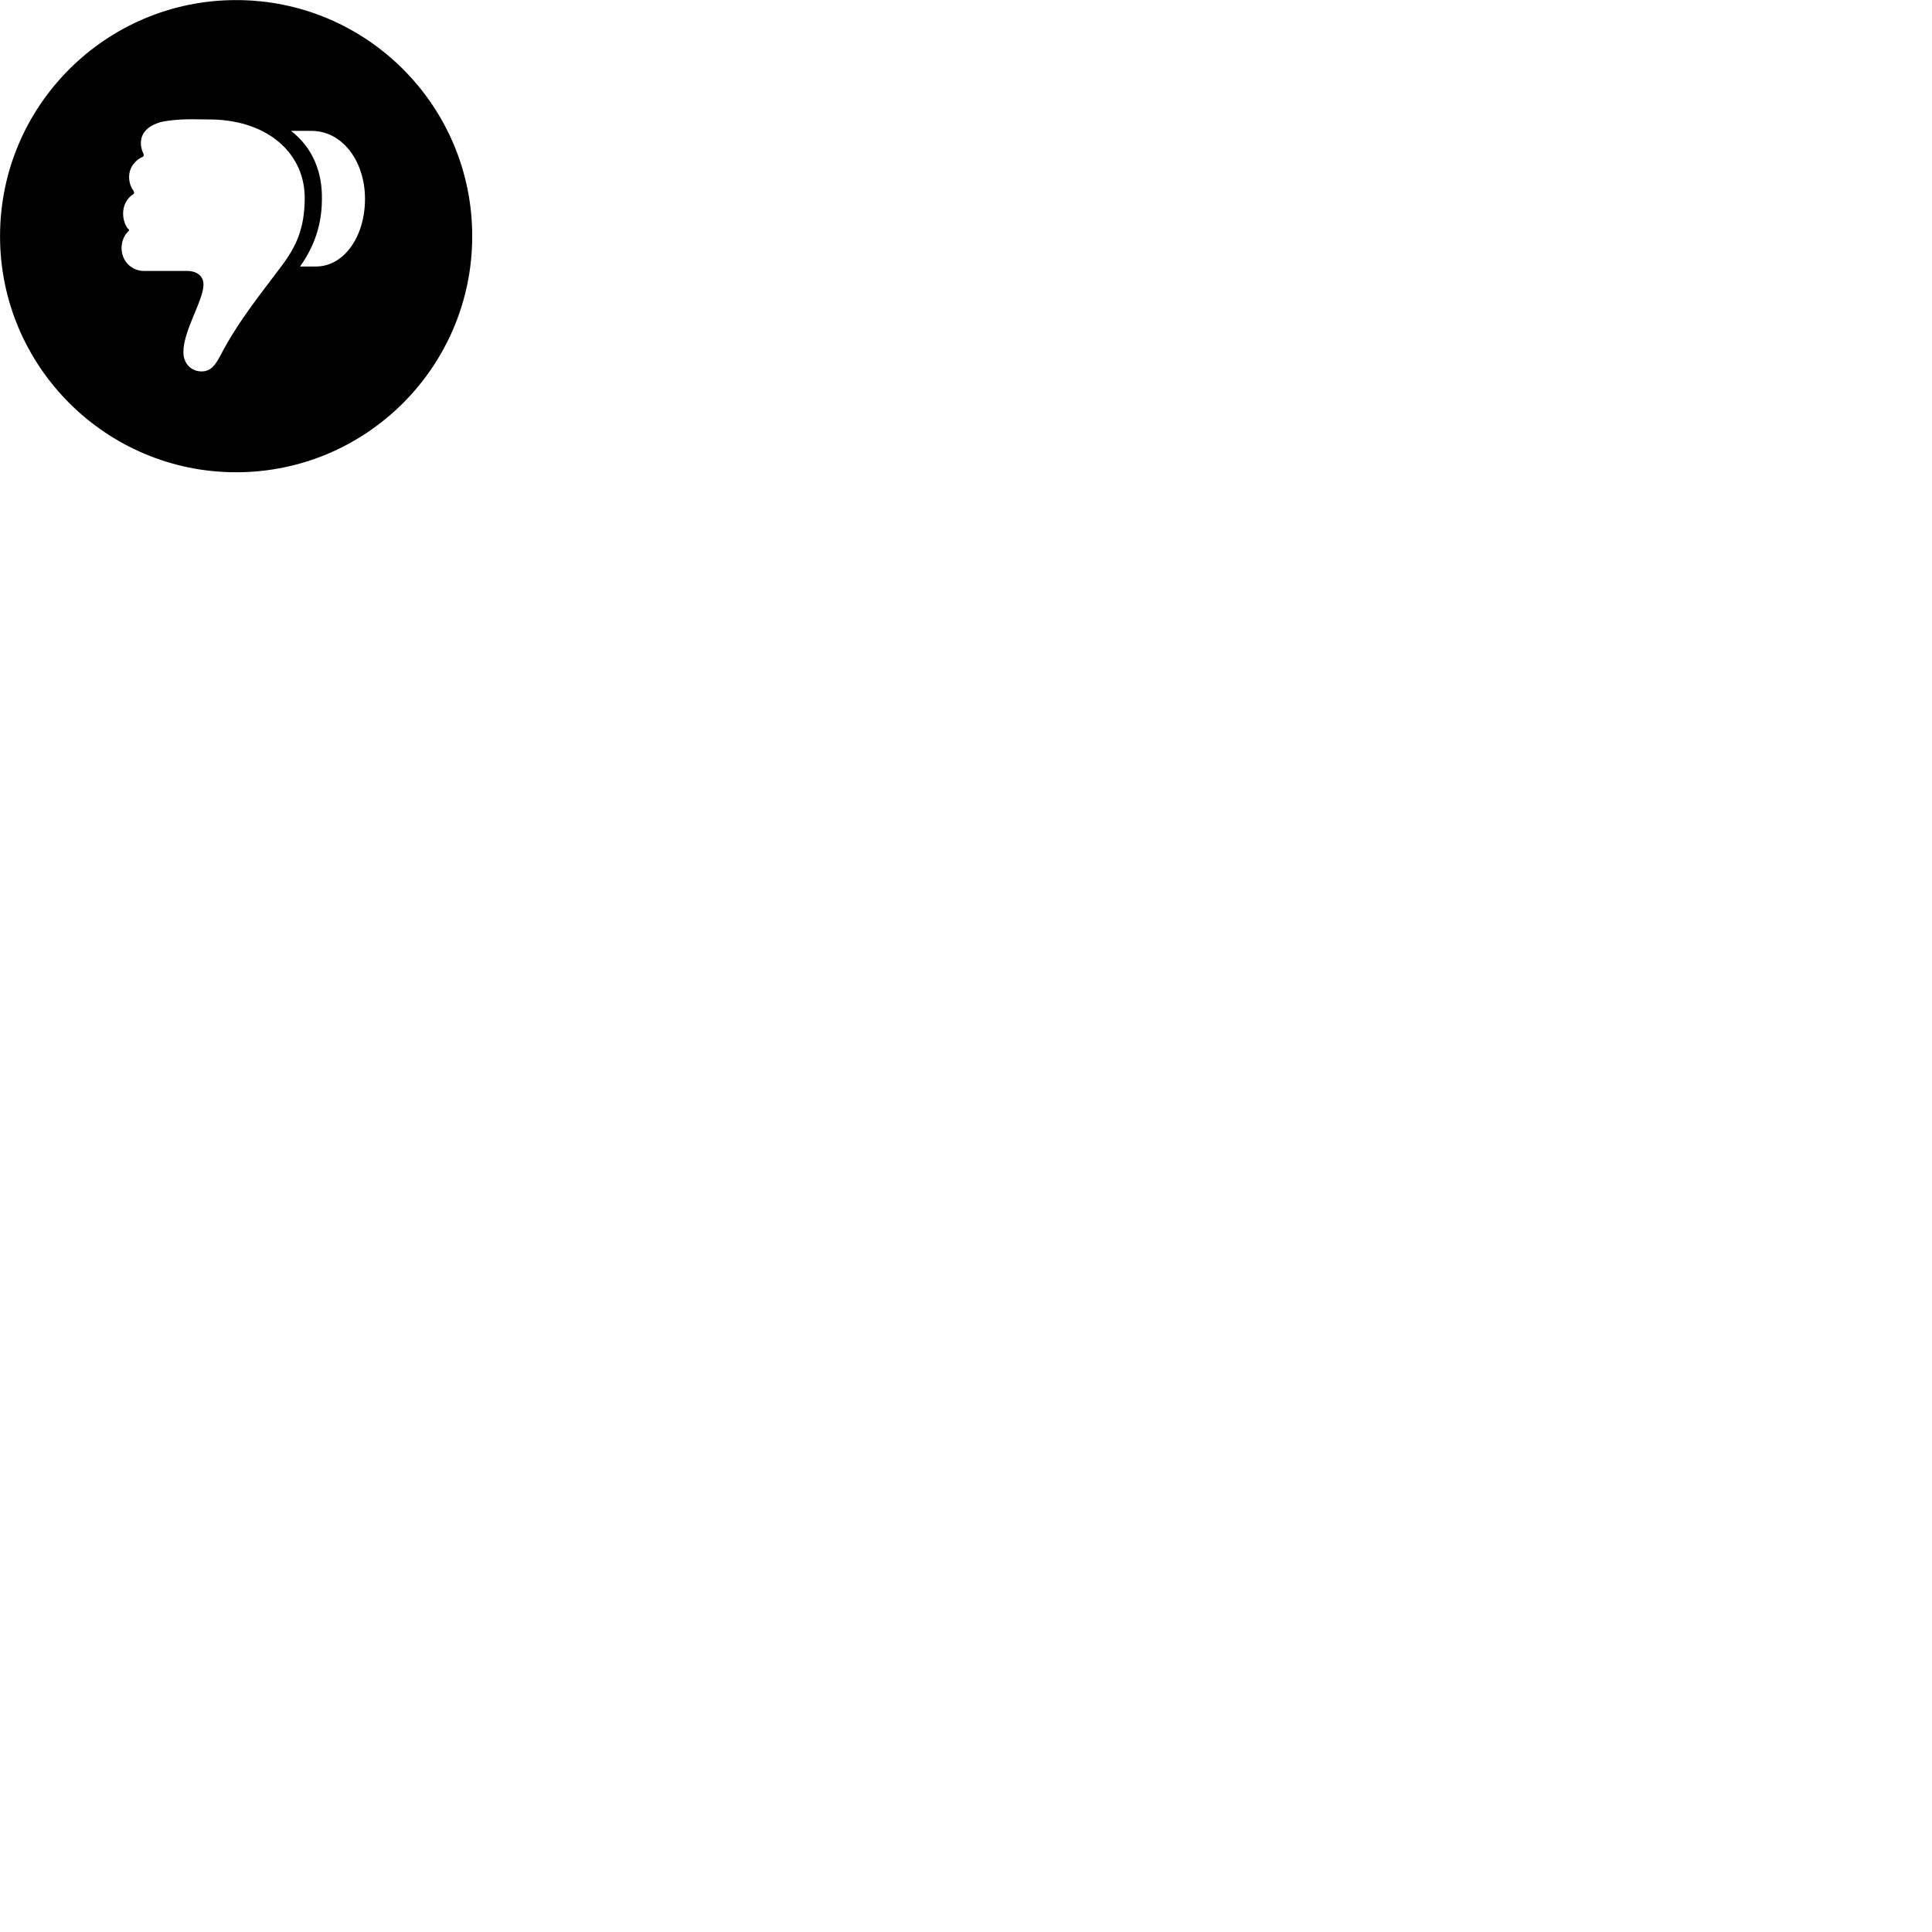 
        <svg xmlns="http://www.w3.org/2000/svg" viewBox="0 0 100 100">
            <path d="M12.222 24.444C18.972 24.444 24.442 18.964 24.442 12.224C24.442 5.474 18.972 0.004 12.222 0.004C5.482 0.004 0.002 5.474 0.002 12.224C0.002 18.964 5.482 24.444 12.222 24.444ZM15.772 10.324C15.752 11.804 15.362 12.734 14.532 13.824C13.582 15.104 12.352 16.584 11.412 18.394C11.142 18.914 10.902 19.224 10.432 19.224C9.902 19.224 9.492 18.824 9.492 18.224C9.492 17.094 10.532 15.554 10.532 14.724C10.532 14.294 10.202 14.024 9.672 14.024H7.452C6.812 14.024 6.292 13.514 6.292 12.844C6.292 12.514 6.412 12.214 6.602 12.014C6.692 11.944 6.712 11.894 6.622 11.834C6.472 11.664 6.372 11.344 6.372 11.054C6.372 10.614 6.572 10.274 6.862 10.074C6.952 10.034 6.962 9.954 6.902 9.864C6.772 9.694 6.682 9.434 6.682 9.164C6.682 8.674 6.992 8.284 7.392 8.114C7.452 8.084 7.452 8.024 7.422 7.954C7.362 7.824 7.292 7.634 7.292 7.414C7.292 6.794 7.772 6.474 8.332 6.314C8.692 6.234 9.302 6.164 10.092 6.174L10.952 6.184C13.902 6.234 15.812 7.974 15.772 10.324ZM18.892 10.294C18.892 12.254 17.802 13.794 16.352 13.794H15.532C16.102 12.984 16.652 11.884 16.662 10.344C16.692 8.884 16.172 7.634 15.062 6.774H16.122C17.722 6.774 18.892 8.344 18.892 10.294Z" />
        </svg>
    